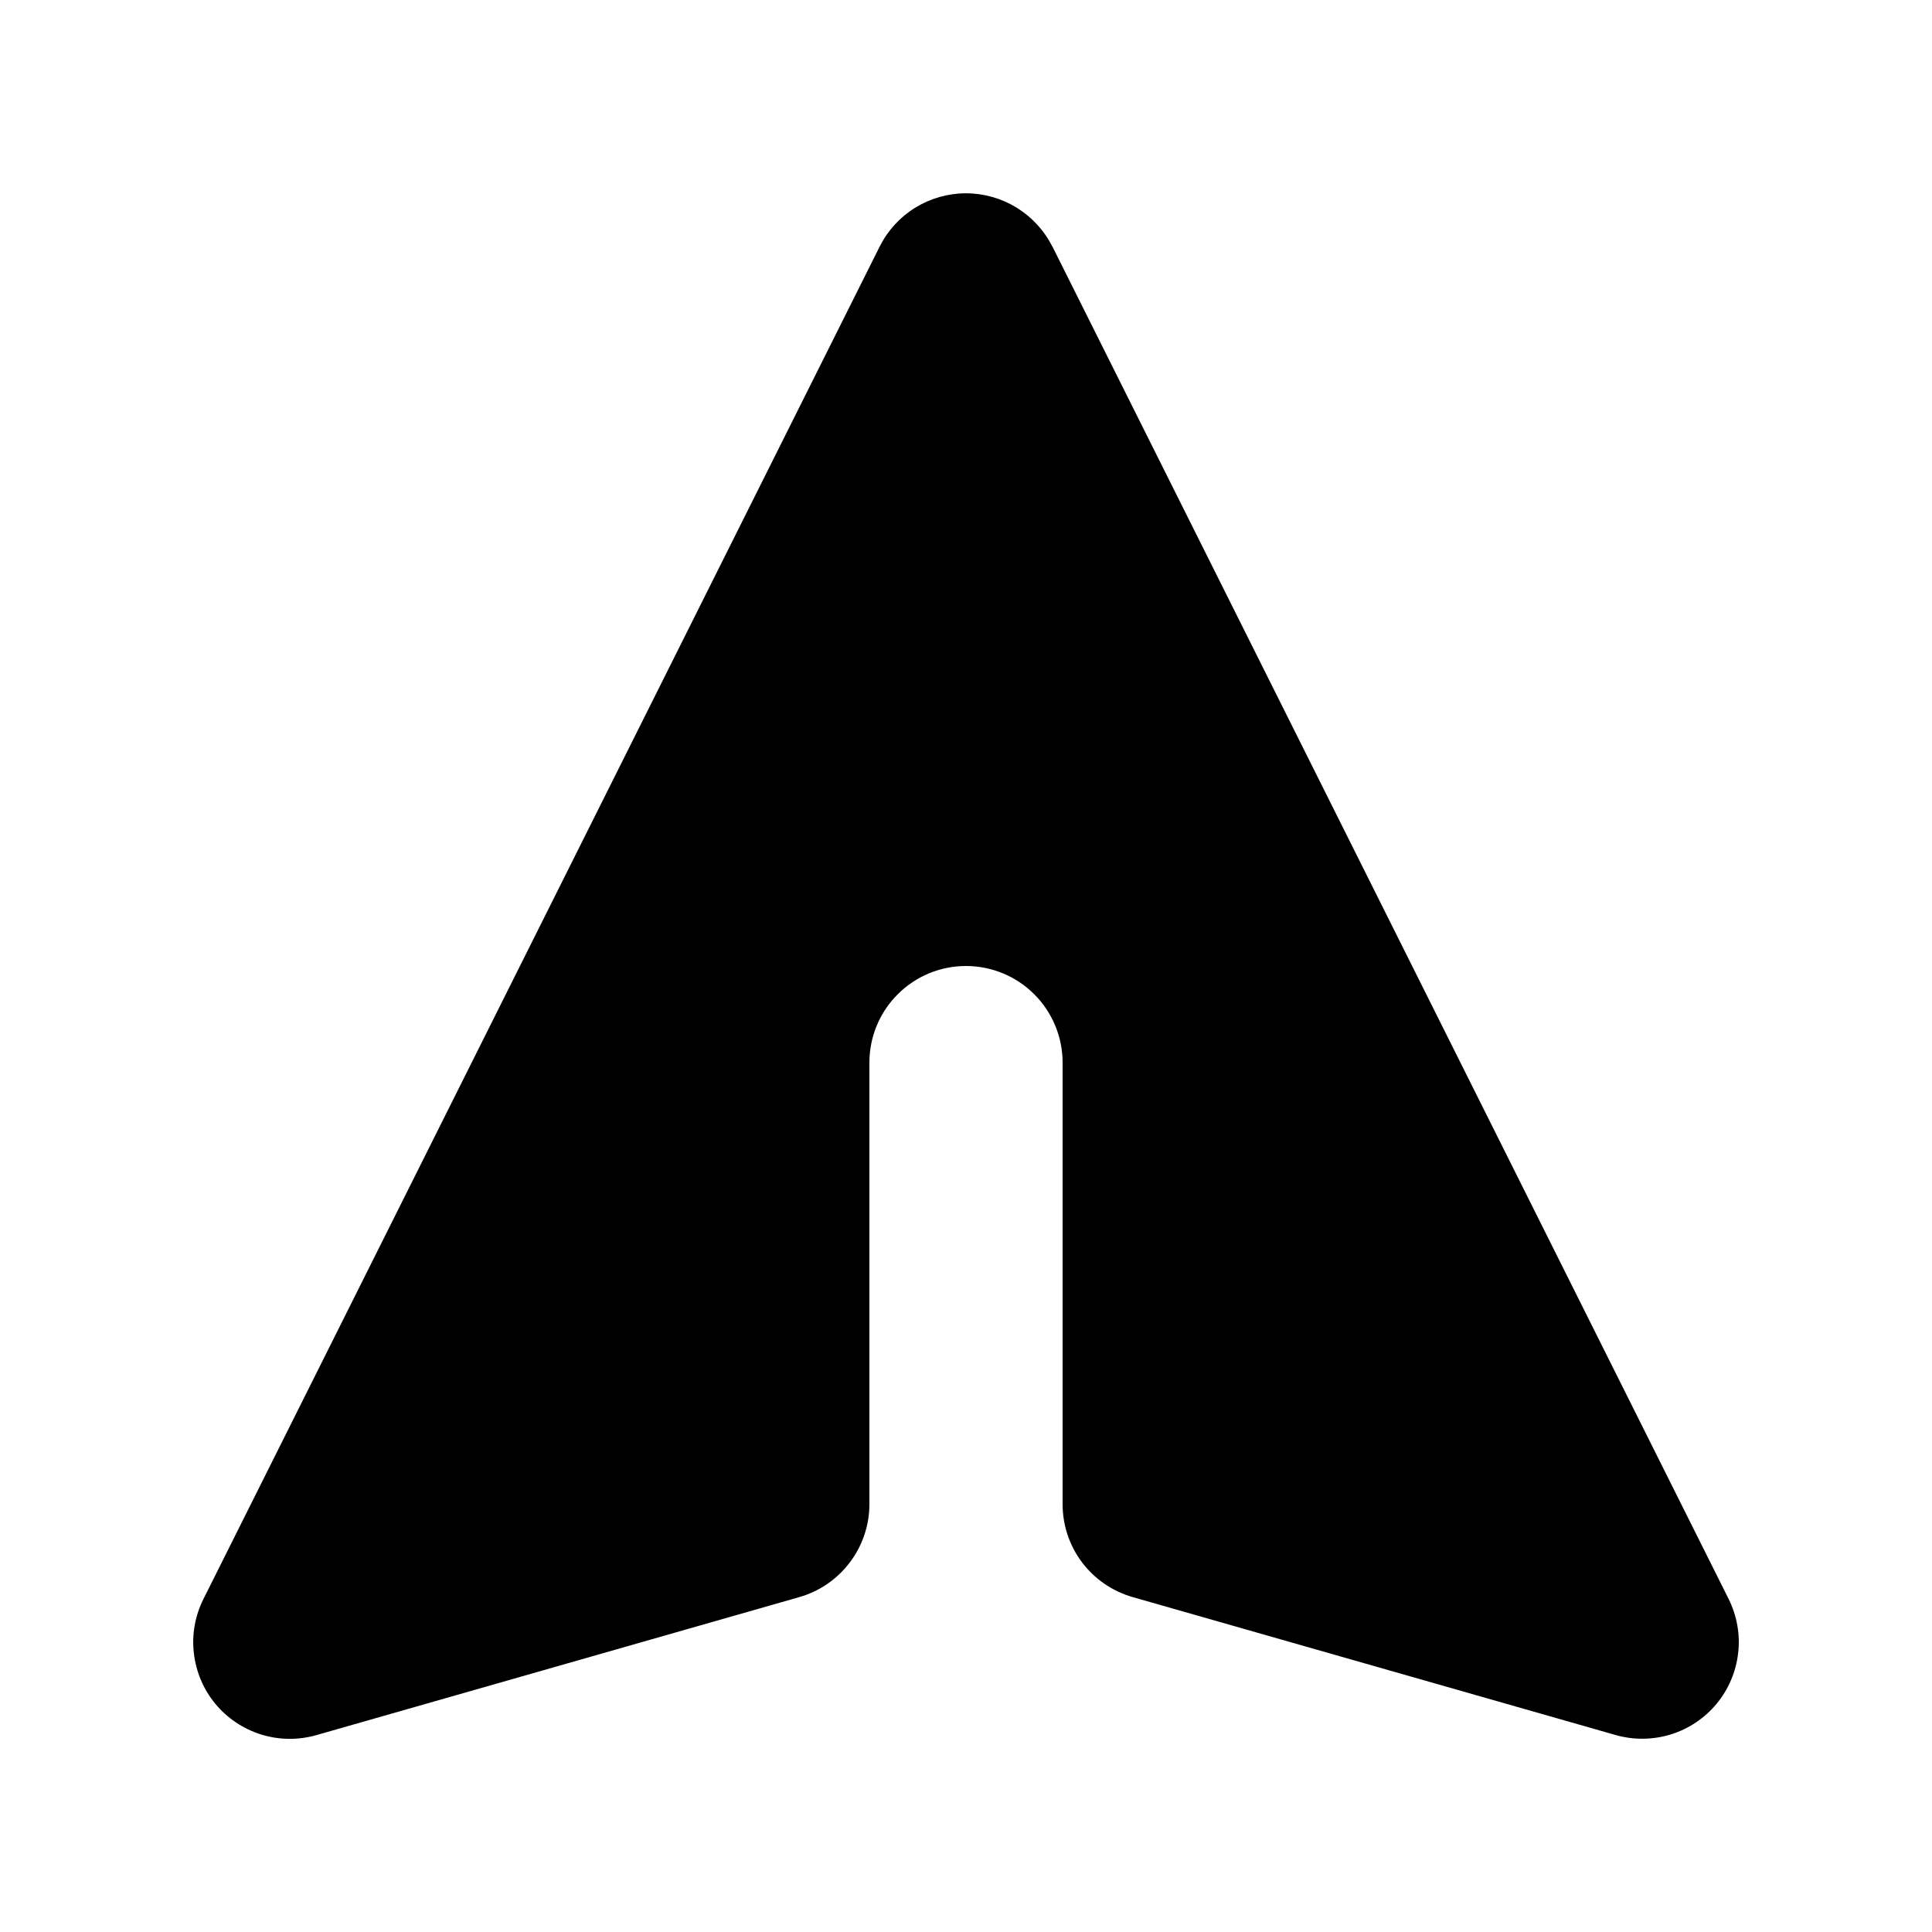 <svg width="20" height="20" viewBox="0 0 20 20" fill="none" xmlns="http://www.w3.org/2000/svg">
<path d="M10.894 2.553C10.811 2.387 10.683 2.248 10.525 2.15C10.367 2.053 10.185 2.001 10 2.001C9.814 2.001 9.632 2.053 9.474 2.15C9.316 2.248 9.189 2.387 9.106 2.553L2.106 16.553C2.019 16.727 1.984 16.922 2.007 17.114C2.029 17.307 2.106 17.489 2.23 17.639C2.354 17.788 2.519 17.898 2.705 17.956C2.89 18.013 3.088 18.015 3.275 17.962L8.275 16.533C8.484 16.473 8.667 16.347 8.798 16.173C8.929 16 9 15.788 9 15.571V11C9 10.735 9.105 10.48 9.293 10.293C9.48 10.105 9.734 10 10 10C10.265 10 10.519 10.105 10.707 10.293C10.894 10.48 11 10.735 11 11V15.571C11 15.788 11.07 16 11.201 16.173C11.332 16.347 11.516 16.473 11.725 16.533L16.725 17.961C16.911 18.014 17.109 18.012 17.295 17.955C17.48 17.898 17.645 17.788 17.769 17.639C17.893 17.489 17.971 17.307 17.993 17.114C18.016 16.922 17.981 16.727 17.895 16.553L10.895 2.553H10.894Z" fill="black"/>
</svg>
